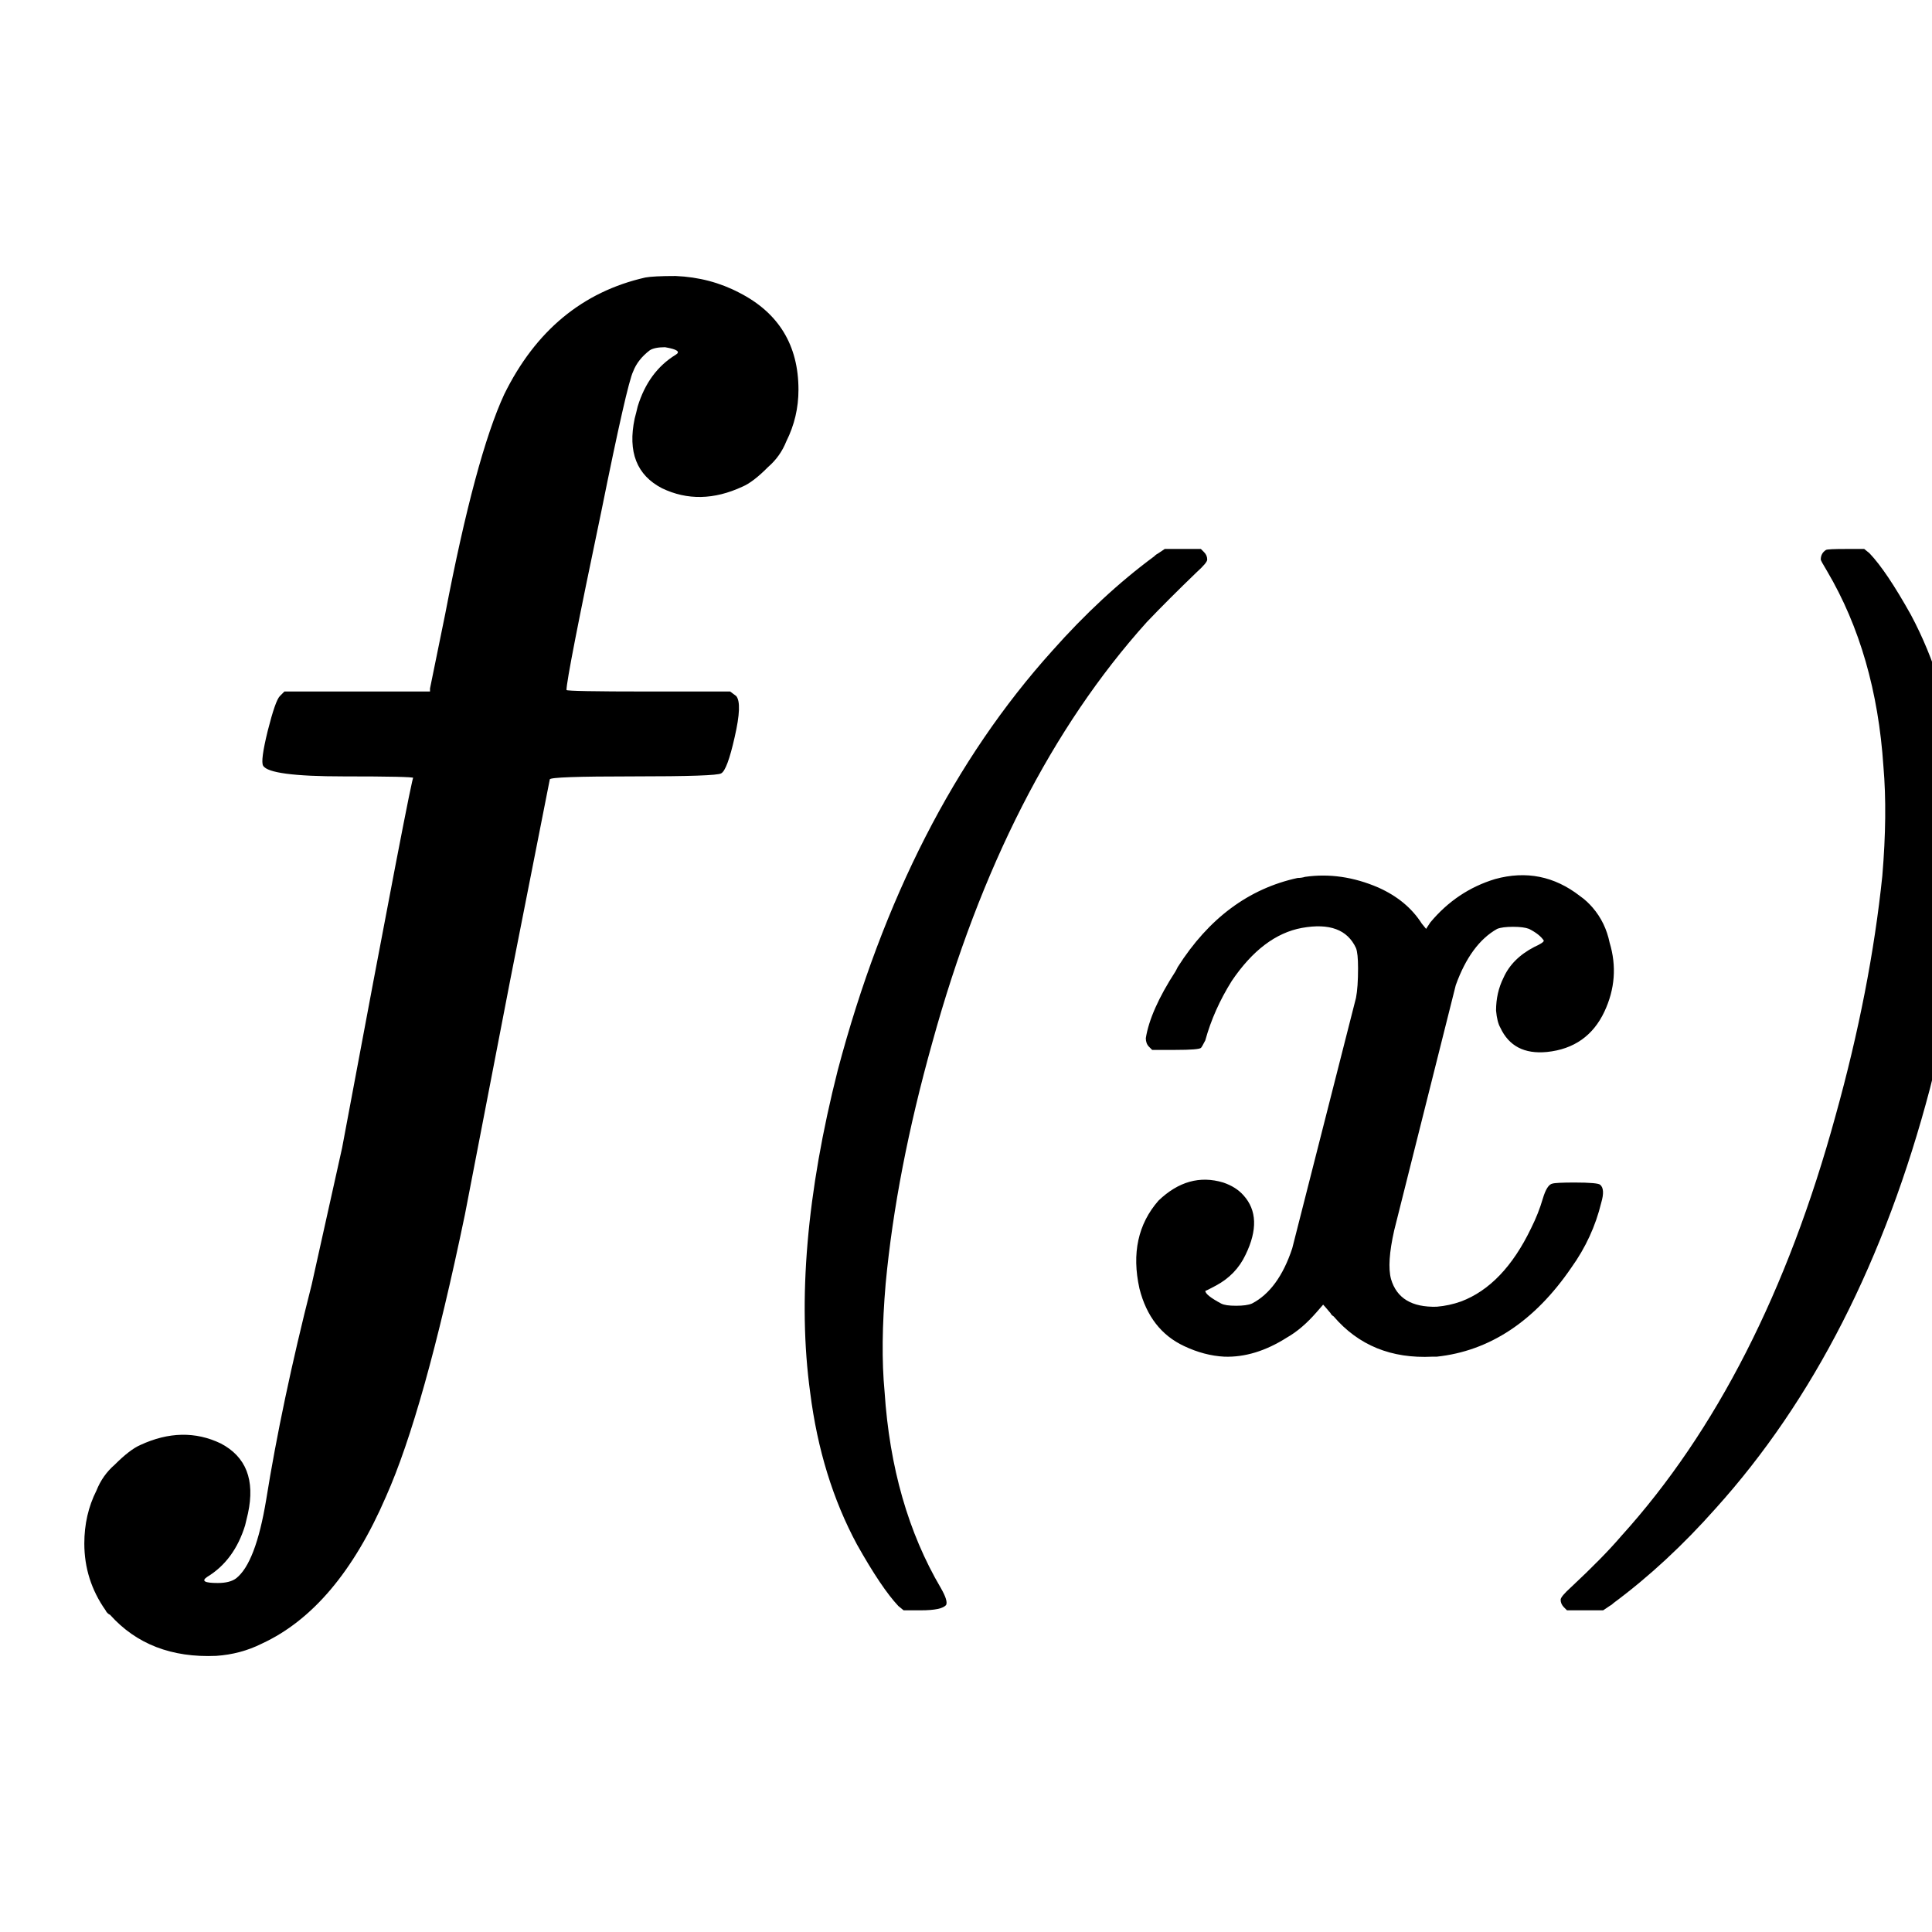 <svg width="1.6em" height="1.6em" viewBox="2 4 14 10" fill="none" xmlns="http://www.w3.org/2000/svg">
<path d="M15.232 5.985C15.242 5.98 15.291 5.978 15.378 5.978H15.509L15.547 6.009C15.63 6.096 15.729 6.244 15.847 6.455C16.017 6.773 16.129 7.137 16.186 7.547C16.278 8.229 16.212 9.008 15.986 9.885C15.658 11.131 15.14 12.146 14.432 12.931C14.196 13.197 13.95 13.425 13.694 13.615C13.684 13.625 13.673 13.633 13.663 13.638L13.617 13.669H13.486H13.355L13.332 13.646C13.317 13.63 13.309 13.613 13.309 13.592C13.309 13.577 13.335 13.546 13.386 13.5C13.54 13.356 13.661 13.233 13.748 13.131C14.435 12.372 14.953 11.357 15.301 10.085C15.471 9.475 15.583 8.895 15.64 8.347C15.665 8.049 15.668 7.785 15.648 7.554C15.612 7.011 15.476 6.539 15.24 6.139C15.209 6.088 15.194 6.06 15.194 6.055C15.194 6.024 15.207 6.001 15.232 5.985Z" fill="currentColor"/>
<path d="M11.457 8.354C11.631 8.329 11.808 8.354 11.987 8.431C12.126 8.493 12.231 8.58 12.303 8.693L12.334 8.731L12.364 8.685C12.492 8.531 12.649 8.426 12.834 8.37C13.059 8.308 13.264 8.349 13.449 8.493C13.485 8.518 13.515 8.547 13.541 8.577C13.603 8.649 13.644 8.734 13.664 8.831C13.715 9 13.703 9.167 13.626 9.331C13.544 9.505 13.405 9.603 13.21 9.623C13.046 9.639 12.934 9.58 12.872 9.447C12.857 9.421 12.846 9.38 12.841 9.323C12.841 9.236 12.859 9.157 12.895 9.085C12.936 8.993 13.01 8.918 13.118 8.862C13.164 8.841 13.187 8.826 13.187 8.816C13.167 8.785 13.131 8.757 13.08 8.731C13.054 8.721 13.015 8.716 12.964 8.716C12.913 8.716 12.874 8.721 12.849 8.731C12.721 8.803 12.621 8.939 12.549 9.139L12.103 10.915C12.067 11.075 12.059 11.192 12.08 11.269C12.121 11.408 12.231 11.474 12.411 11.469C12.472 11.464 12.531 11.451 12.587 11.431C12.792 11.354 12.962 11.177 13.095 10.9C13.131 10.828 13.159 10.757 13.18 10.685C13.2 10.618 13.223 10.582 13.249 10.577C13.264 10.572 13.318 10.569 13.41 10.569C13.523 10.569 13.585 10.575 13.595 10.585C13.62 10.605 13.623 10.649 13.603 10.716C13.562 10.885 13.49 11.041 13.387 11.185C13.121 11.574 12.795 11.79 12.411 11.831C12.4 11.831 12.39 11.831 12.38 11.831C12.082 11.846 11.844 11.749 11.664 11.539C11.654 11.533 11.646 11.526 11.641 11.515C11.611 11.479 11.593 11.459 11.588 11.454L11.541 11.508C11.47 11.59 11.398 11.651 11.326 11.692C11.172 11.79 11.021 11.836 10.872 11.831C10.775 11.826 10.677 11.8 10.58 11.754C10.416 11.677 10.308 11.539 10.257 11.338C10.2 11.082 10.247 10.869 10.395 10.7C10.539 10.562 10.695 10.518 10.864 10.569C10.926 10.59 10.975 10.621 11.011 10.662C11.108 10.769 11.113 10.913 11.026 11.092C10.98 11.19 10.908 11.264 10.811 11.316C10.764 11.341 10.739 11.354 10.734 11.354C10.734 11.374 10.772 11.405 10.849 11.446C10.87 11.457 10.905 11.462 10.957 11.462C11.008 11.462 11.046 11.457 11.072 11.446C11.2 11.38 11.298 11.246 11.364 11.046L11.826 9.231C11.836 9.18 11.841 9.108 11.841 9.016C11.841 8.944 11.836 8.895 11.826 8.87C11.764 8.736 11.634 8.688 11.434 8.724C11.244 8.759 11.075 8.888 10.926 9.108C10.839 9.247 10.775 9.39 10.734 9.539C10.718 9.57 10.708 9.588 10.703 9.593C10.693 9.603 10.631 9.608 10.518 9.608H10.349L10.326 9.585C10.311 9.57 10.303 9.549 10.303 9.523C10.324 9.39 10.395 9.229 10.518 9.039C10.524 9.029 10.529 9.018 10.534 9.008C10.759 8.654 11.049 8.439 11.403 8.362C11.423 8.362 11.441 8.359 11.457 8.354Z" fill="currentColor"/>
<path d="M10.394 6.009L10.44 5.978H10.571H10.702L10.725 6.001C10.74 6.016 10.748 6.034 10.748 6.055C10.748 6.07 10.722 6.101 10.671 6.147C10.533 6.28 10.412 6.401 10.31 6.508C9.623 7.272 9.105 8.288 8.756 9.554C8.582 10.175 8.469 10.757 8.418 11.3C8.392 11.603 8.389 11.864 8.41 12.085C8.446 12.633 8.582 13.107 8.818 13.508C8.853 13.569 8.866 13.61 8.856 13.63C8.835 13.656 8.774 13.669 8.671 13.669H8.548L8.51 13.638C8.428 13.551 8.328 13.402 8.21 13.192C8.036 12.869 7.923 12.502 7.871 12.092C7.779 11.421 7.846 10.641 8.071 9.754C8.4 8.513 8.918 7.501 9.625 6.716C9.861 6.45 10.107 6.221 10.363 6.032C10.374 6.021 10.384 6.014 10.394 6.009Z" fill="currentColor"/>
<path d="M6.676 4.011C6.713 4.004 6.786 4 6.896 4C7.064 4.007 7.218 4.048 7.357 4.121C7.643 4.267 7.786 4.502 7.786 4.824C7.786 4.956 7.757 5.08 7.698 5.198C7.669 5.271 7.625 5.333 7.566 5.384C7.493 5.458 7.431 5.505 7.379 5.527C7.174 5.622 6.98 5.626 6.797 5.538C6.614 5.443 6.548 5.275 6.599 5.033C6.607 5.004 6.614 4.974 6.621 4.945C6.673 4.776 6.764 4.652 6.896 4.571C6.933 4.549 6.907 4.531 6.819 4.516C6.768 4.516 6.731 4.524 6.709 4.538C6.651 4.582 6.61 4.634 6.588 4.692C6.559 4.751 6.482 5.088 6.358 5.703C6.189 6.509 6.105 6.941 6.105 7C6.105 7.007 6.303 7.011 6.698 7.011H7.291L7.335 7.044C7.365 7.08 7.361 7.179 7.324 7.34C7.288 7.501 7.255 7.589 7.226 7.604C7.204 7.619 6.991 7.626 6.588 7.626C6.185 7.626 5.984 7.633 5.984 7.648L5.698 9.098L5.369 10.801C5.171 11.754 4.98 12.435 4.797 12.845C4.563 13.387 4.263 13.742 3.896 13.911C3.794 13.962 3.684 13.991 3.567 13.999C3.244 14.013 2.988 13.914 2.798 13.702C2.783 13.695 2.772 13.684 2.765 13.669C2.662 13.523 2.611 13.361 2.611 13.185C2.611 13.046 2.64 12.918 2.699 12.801C2.728 12.728 2.772 12.665 2.831 12.614C2.904 12.541 2.966 12.493 3.017 12.471C3.222 12.376 3.417 12.372 3.6 12.46C3.783 12.556 3.849 12.724 3.797 12.966C3.79 12.995 3.783 13.024 3.776 13.054C3.724 13.222 3.633 13.347 3.501 13.427C3.457 13.457 3.483 13.471 3.578 13.471C3.636 13.471 3.68 13.46 3.71 13.438C3.805 13.365 3.878 13.175 3.929 12.867C4.003 12.405 4.112 11.885 4.259 11.307L4.479 10.318C4.823 8.479 4.995 7.586 4.995 7.637C4.995 7.63 4.827 7.626 4.49 7.626C4.131 7.626 3.937 7.6 3.907 7.549C3.893 7.527 3.904 7.443 3.94 7.296C3.977 7.15 4.006 7.066 4.028 7.044L4.061 7.011H4.589H5.116V6.989L5.226 6.45C5.372 5.688 5.515 5.157 5.654 4.857C5.881 4.396 6.222 4.114 6.676 4.011Z" fill="currentColor"/>
</svg>
